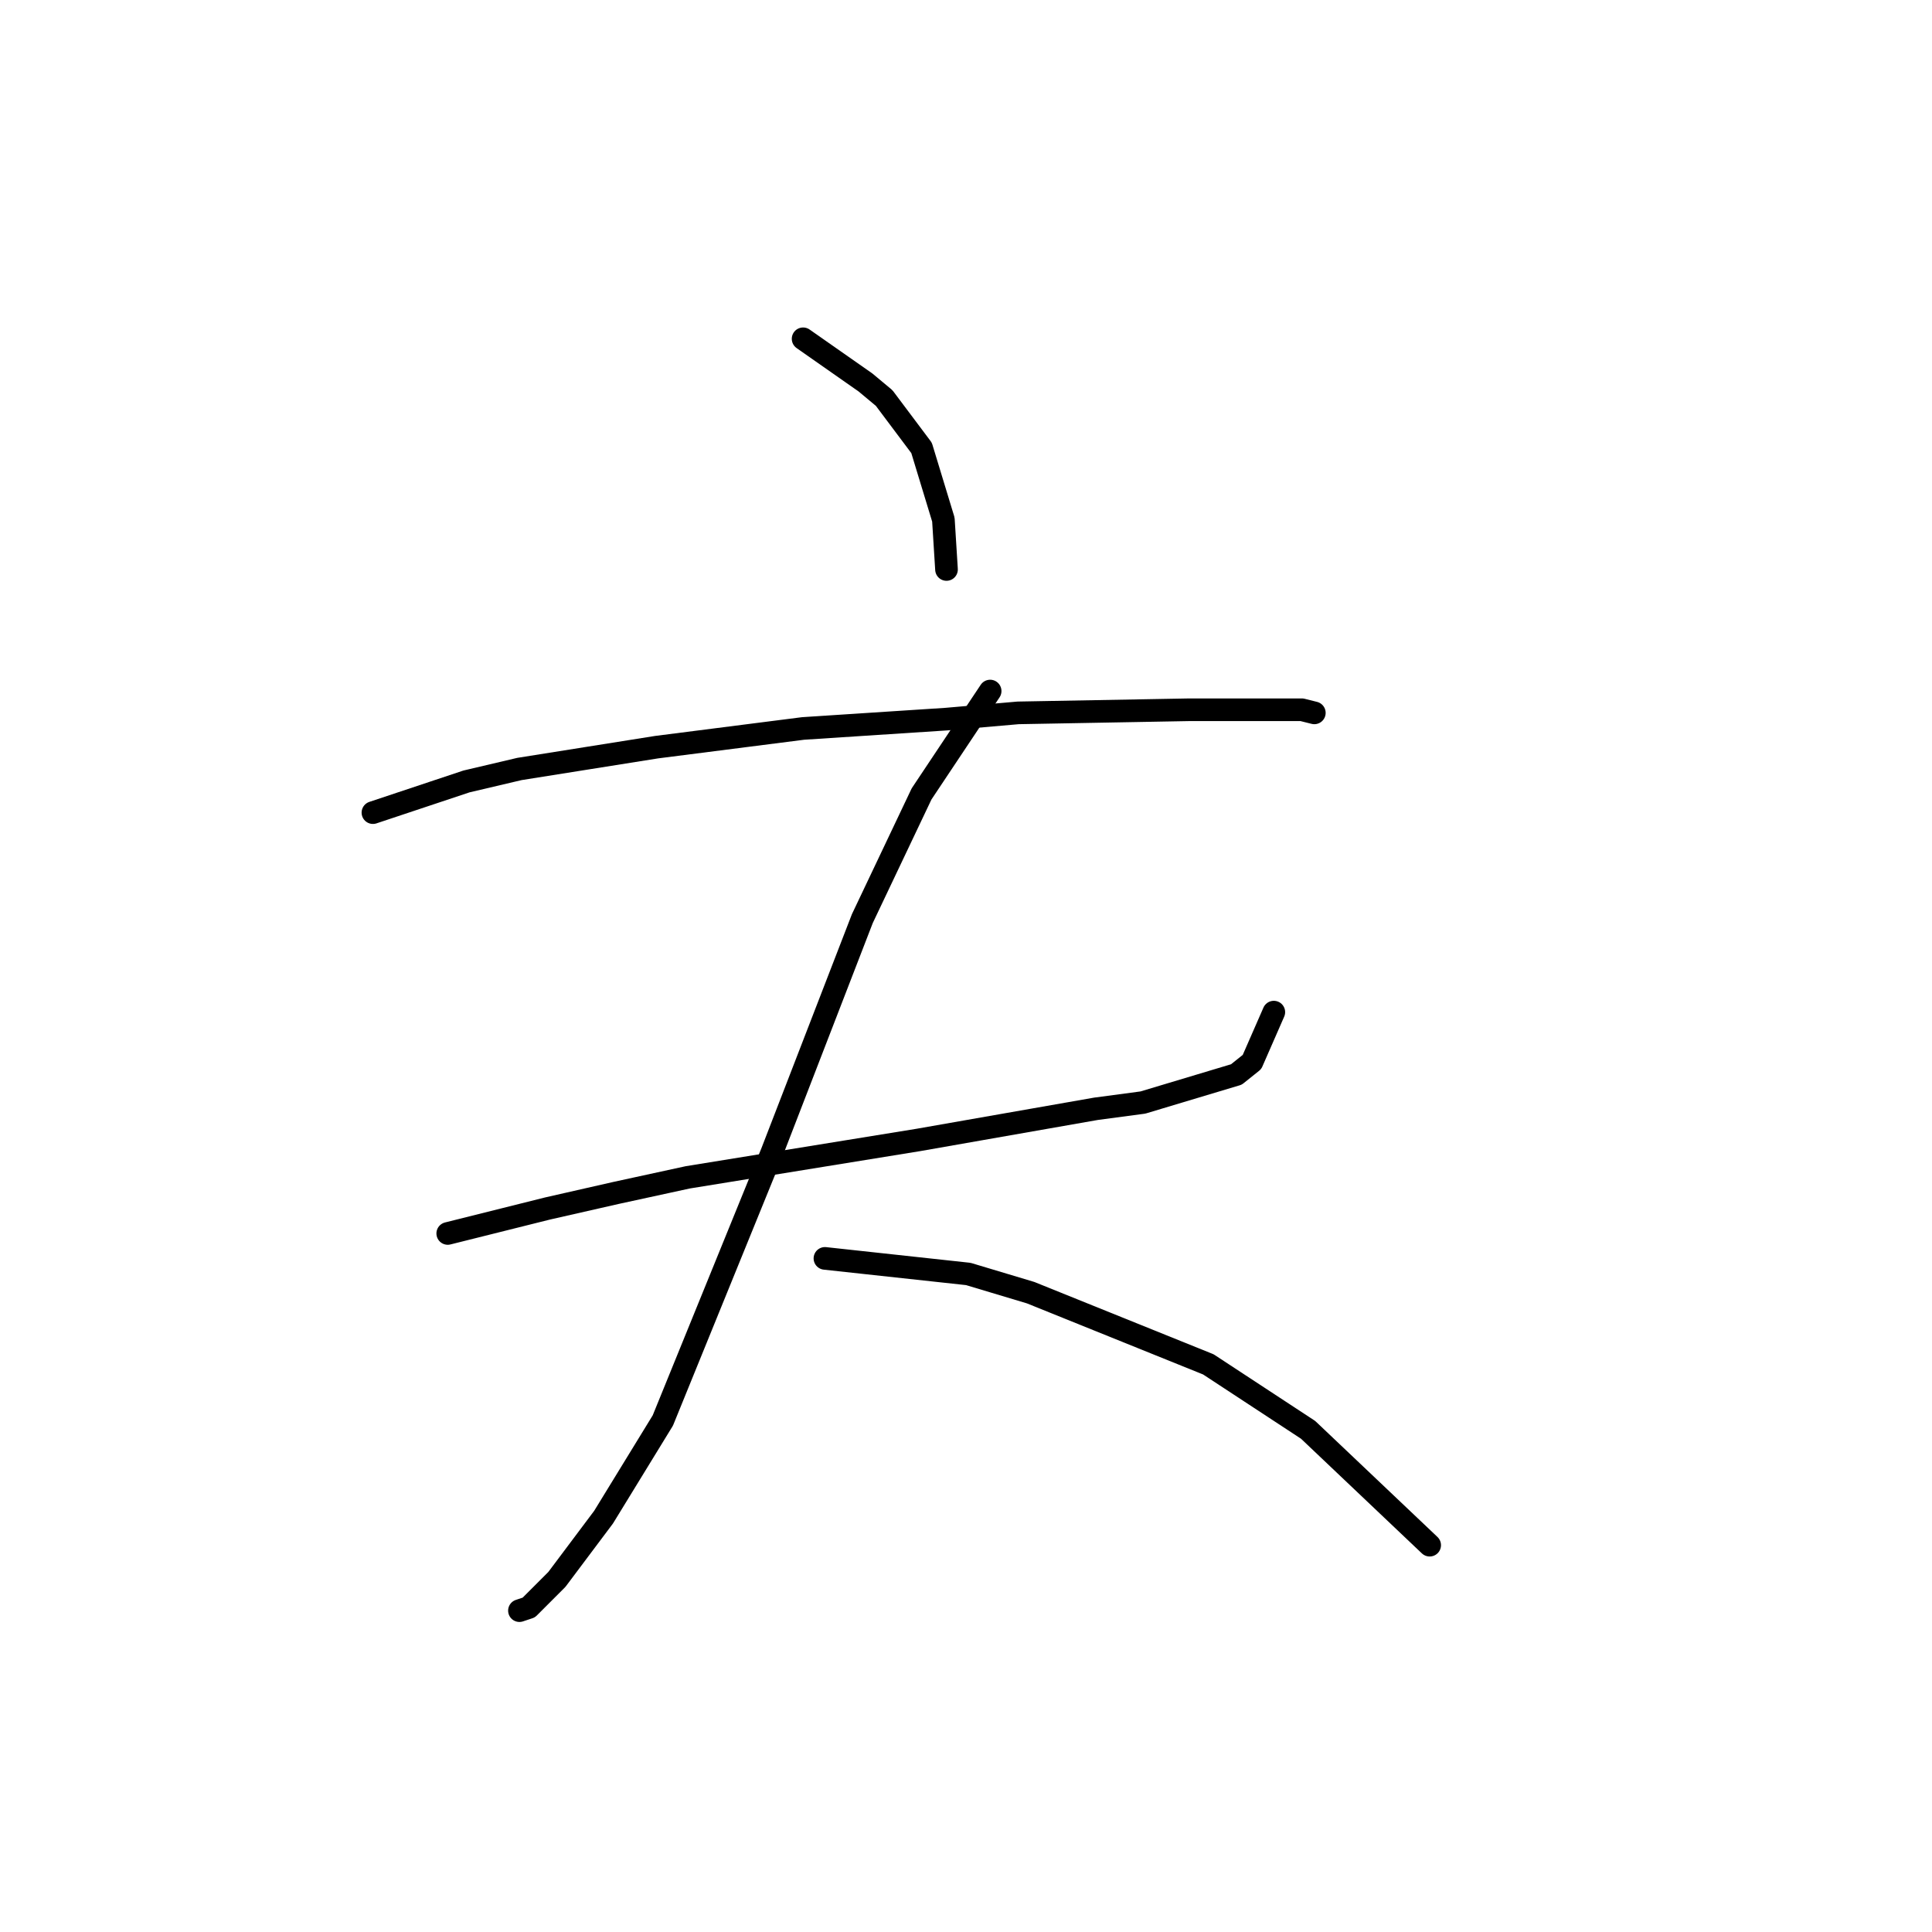 <?xml version="1.0" standalone="no"?>
    <svg width="256" height="256" xmlns="http://www.w3.org/2000/svg" version="1.1">
    <polyline stroke="black" stroke-width="3" stroke-linecap="round" fill="transparent" stroke-linejoin="round" points="106.416 44.893 114.677 50.676 117.155 52.741 122.112 59.35 125.003 68.85 125.417 75.459 125.417 75.459 " />
        <polyline stroke="black" stroke-width="3" stroke-linecap="round" fill="transparent" stroke-linejoin="round" points="49.415 107.677 61.807 103.546 68.829 101.894 87.003 99.003 106.416 96.525 125.417 95.285 134.917 94.459 157.634 94.046 167.548 94.046 172.504 94.046 174.156 94.459 174.156 94.459 " />
        <polyline stroke="black" stroke-width="3" stroke-linecap="round" fill="transparent" stroke-linejoin="round" points="59.328 163.439 72.546 160.134 81.633 158.069 91.133 156.004 121.699 151.047 145.243 146.917 151.439 146.091 163.83 142.373 165.895 140.721 168.787 134.112 168.787 134.112 " />
        <polyline stroke="black" stroke-width="3" stroke-linecap="round" fill="transparent" stroke-linejoin="round" points="131.199 91.568 122.112 105.199 114.264 121.721 102.286 152.699 87.829 188.222 79.981 201.026 73.785 209.287 70.068 213.005 68.829 213.418 68.829 213.418 " />
        <polyline stroke="black" stroke-width="3" stroke-linecap="round" fill="transparent" stroke-linejoin="round" points="109.308 166.743 128.308 168.808 136.569 171.287 160.113 180.787 173.33 189.461 189.439 204.744 189.439 204.744 " />
        </svg>